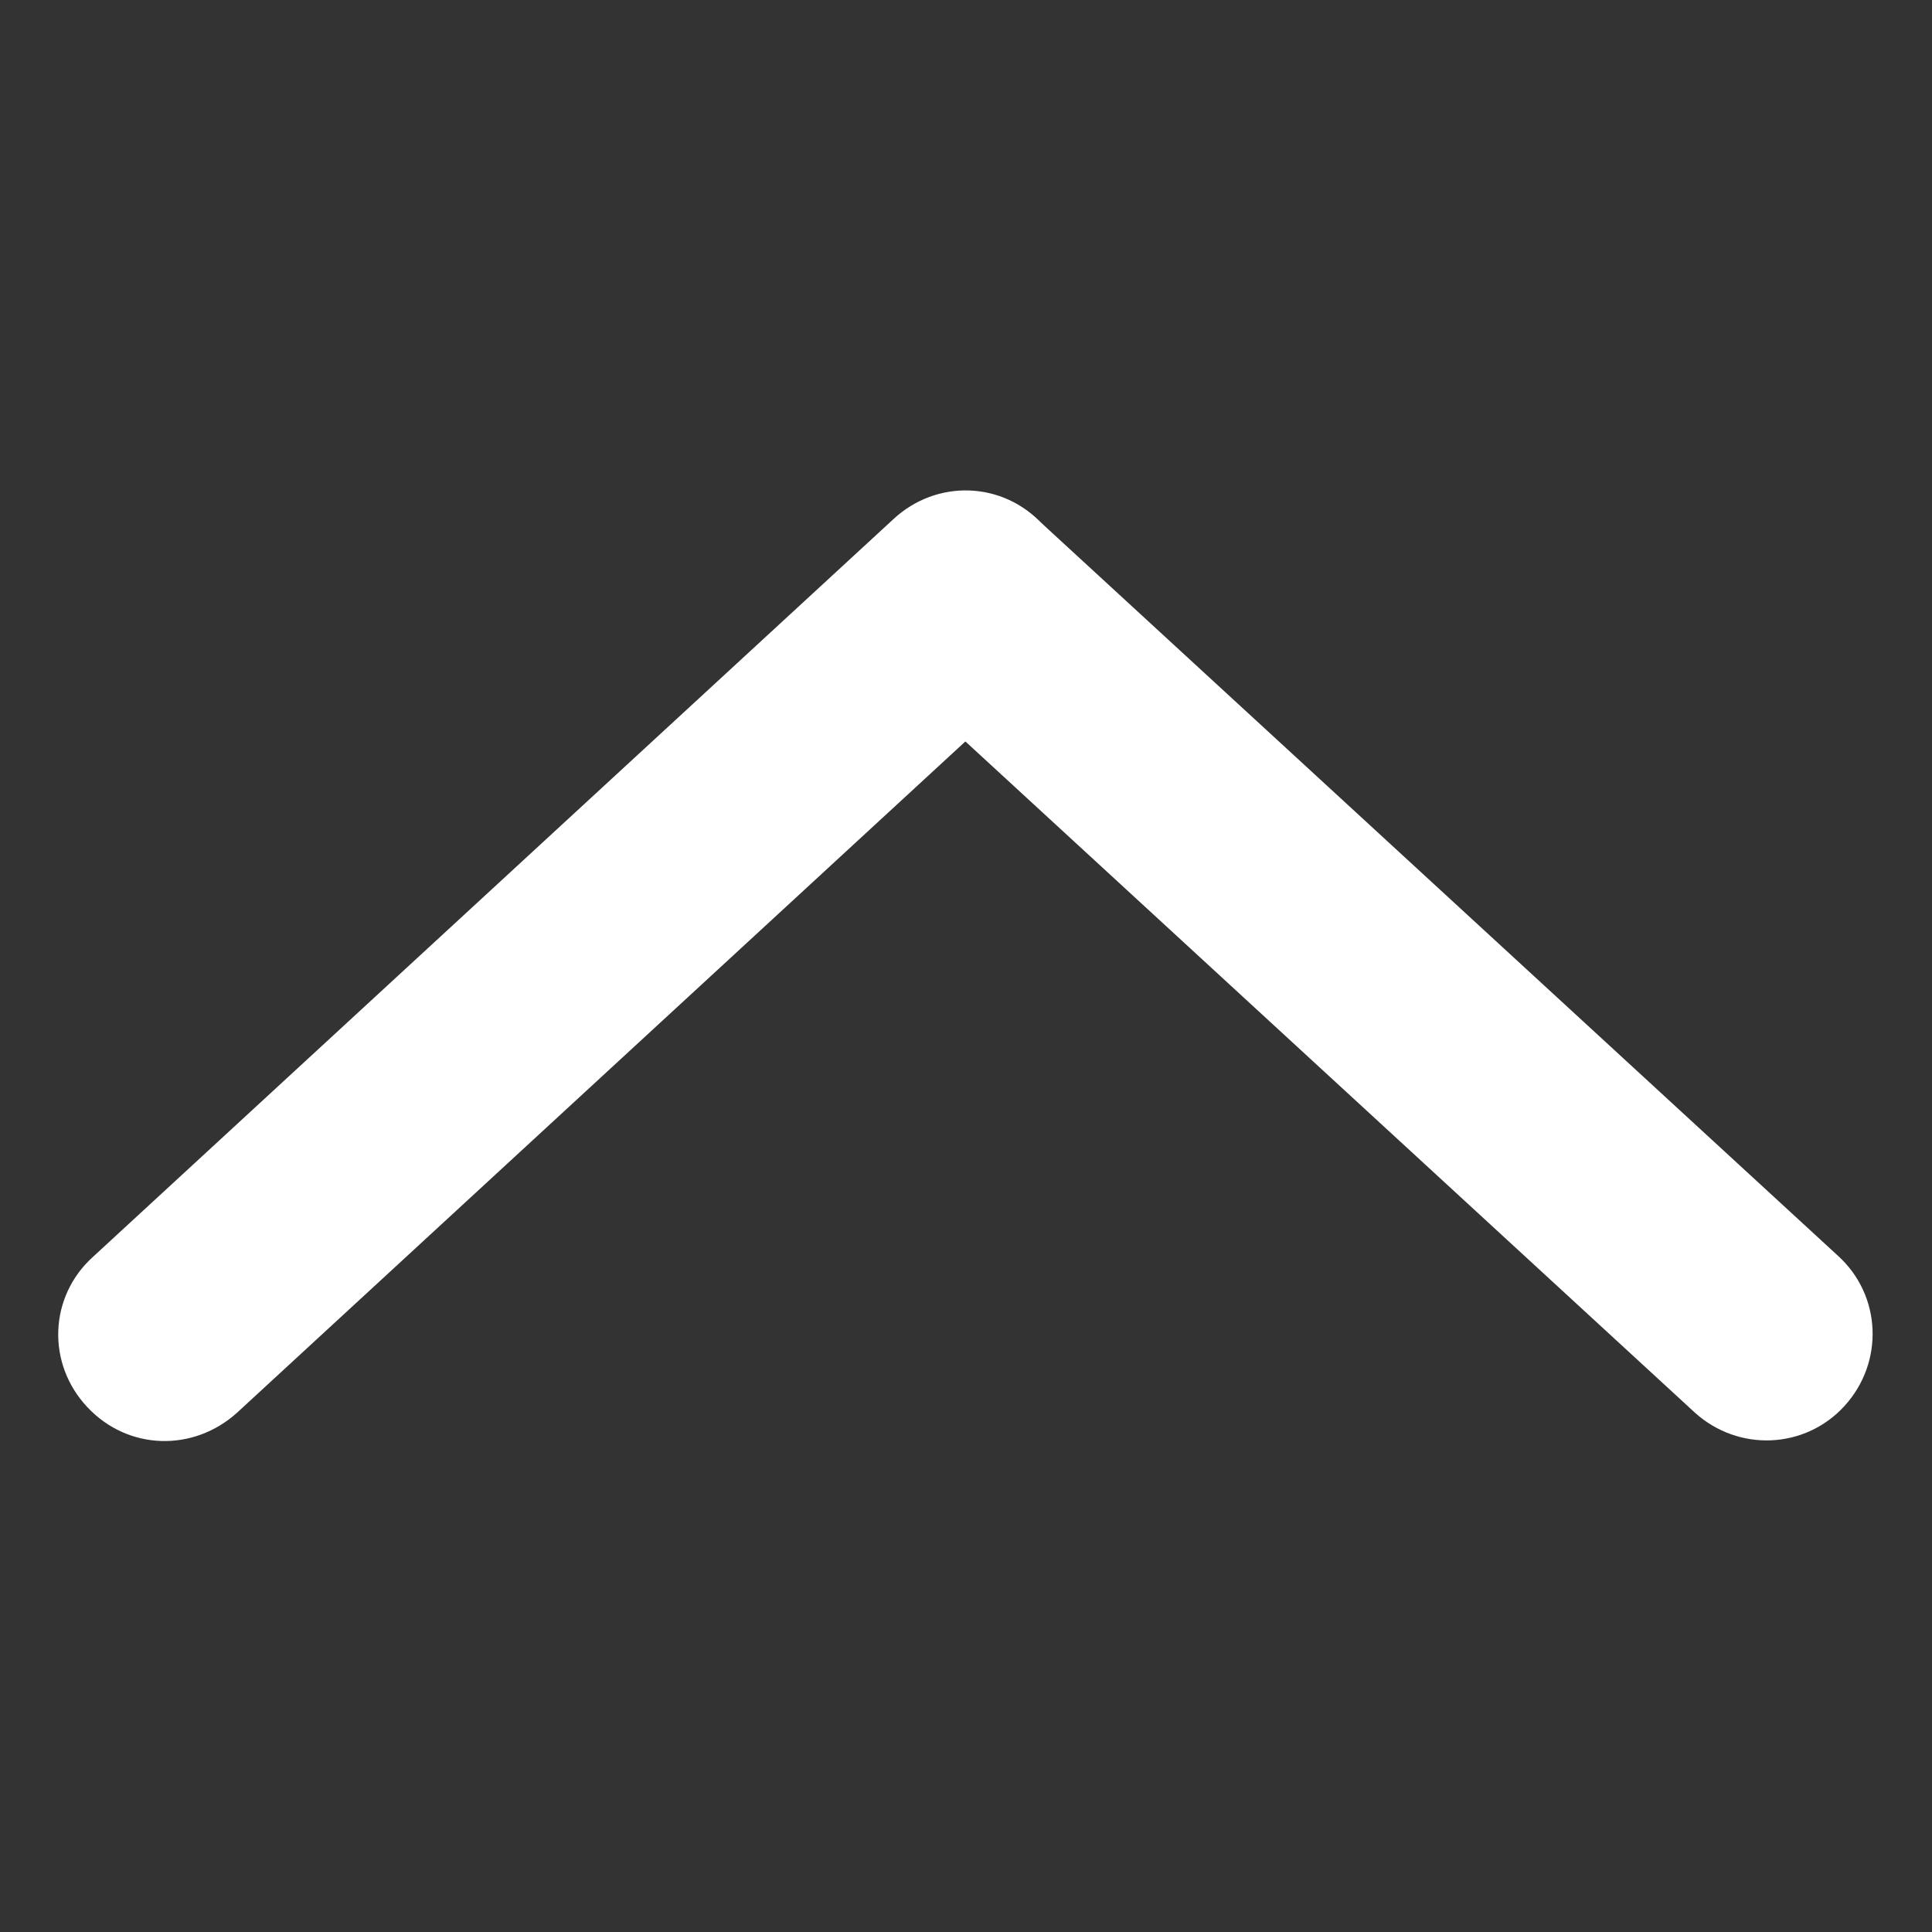 <?xml version="1.0" encoding="utf-8"?>
<!-- Generator: Adobe Illustrator 22.1.0, SVG Export Plug-In . SVG Version: 6.00 Build 0)  -->
<svg version="1.1" id="Capa_1" xmlns="http://www.w3.org/2000/svg" xmlns:xlink="http://www.w3.org/1999/xlink" x="0px" y="0px"
	 viewBox="0 0 141.7 141.7" style="enable-background:new 0 0 141.7 141.7;" xml:space="preserve">
<rect x="0" y="0" width="141.7" height="141.7" fill="#333333" stroke="none"/>
<style type="text/css">
	.st0{fill:#FFFFFF;}
</style>
<g>
	<path class="st0" d="M65.5,49.5l58.8,54.1c3.2,2.9,8.1,2.7,11-0.5c2.9-3.2,2.7-8.1-0.5-11L76.1,38.1c-3.2-2.9-8.1-2.7-11,0.5
		C62.2,41.7,62.4,46.6,65.5,49.5"/>
	<path class="st0" d="M17.4,103.6l58.7-54.1c3.2-2.9,3.4-7.8,0.4-11c-2.9-3.2-7.8-3.4-11-0.4L6.8,92.2c-3.2,2.9-3.4,7.8-0.4,11
		S14.2,106.5,17.4,103.6"/>
</g>
</svg>

